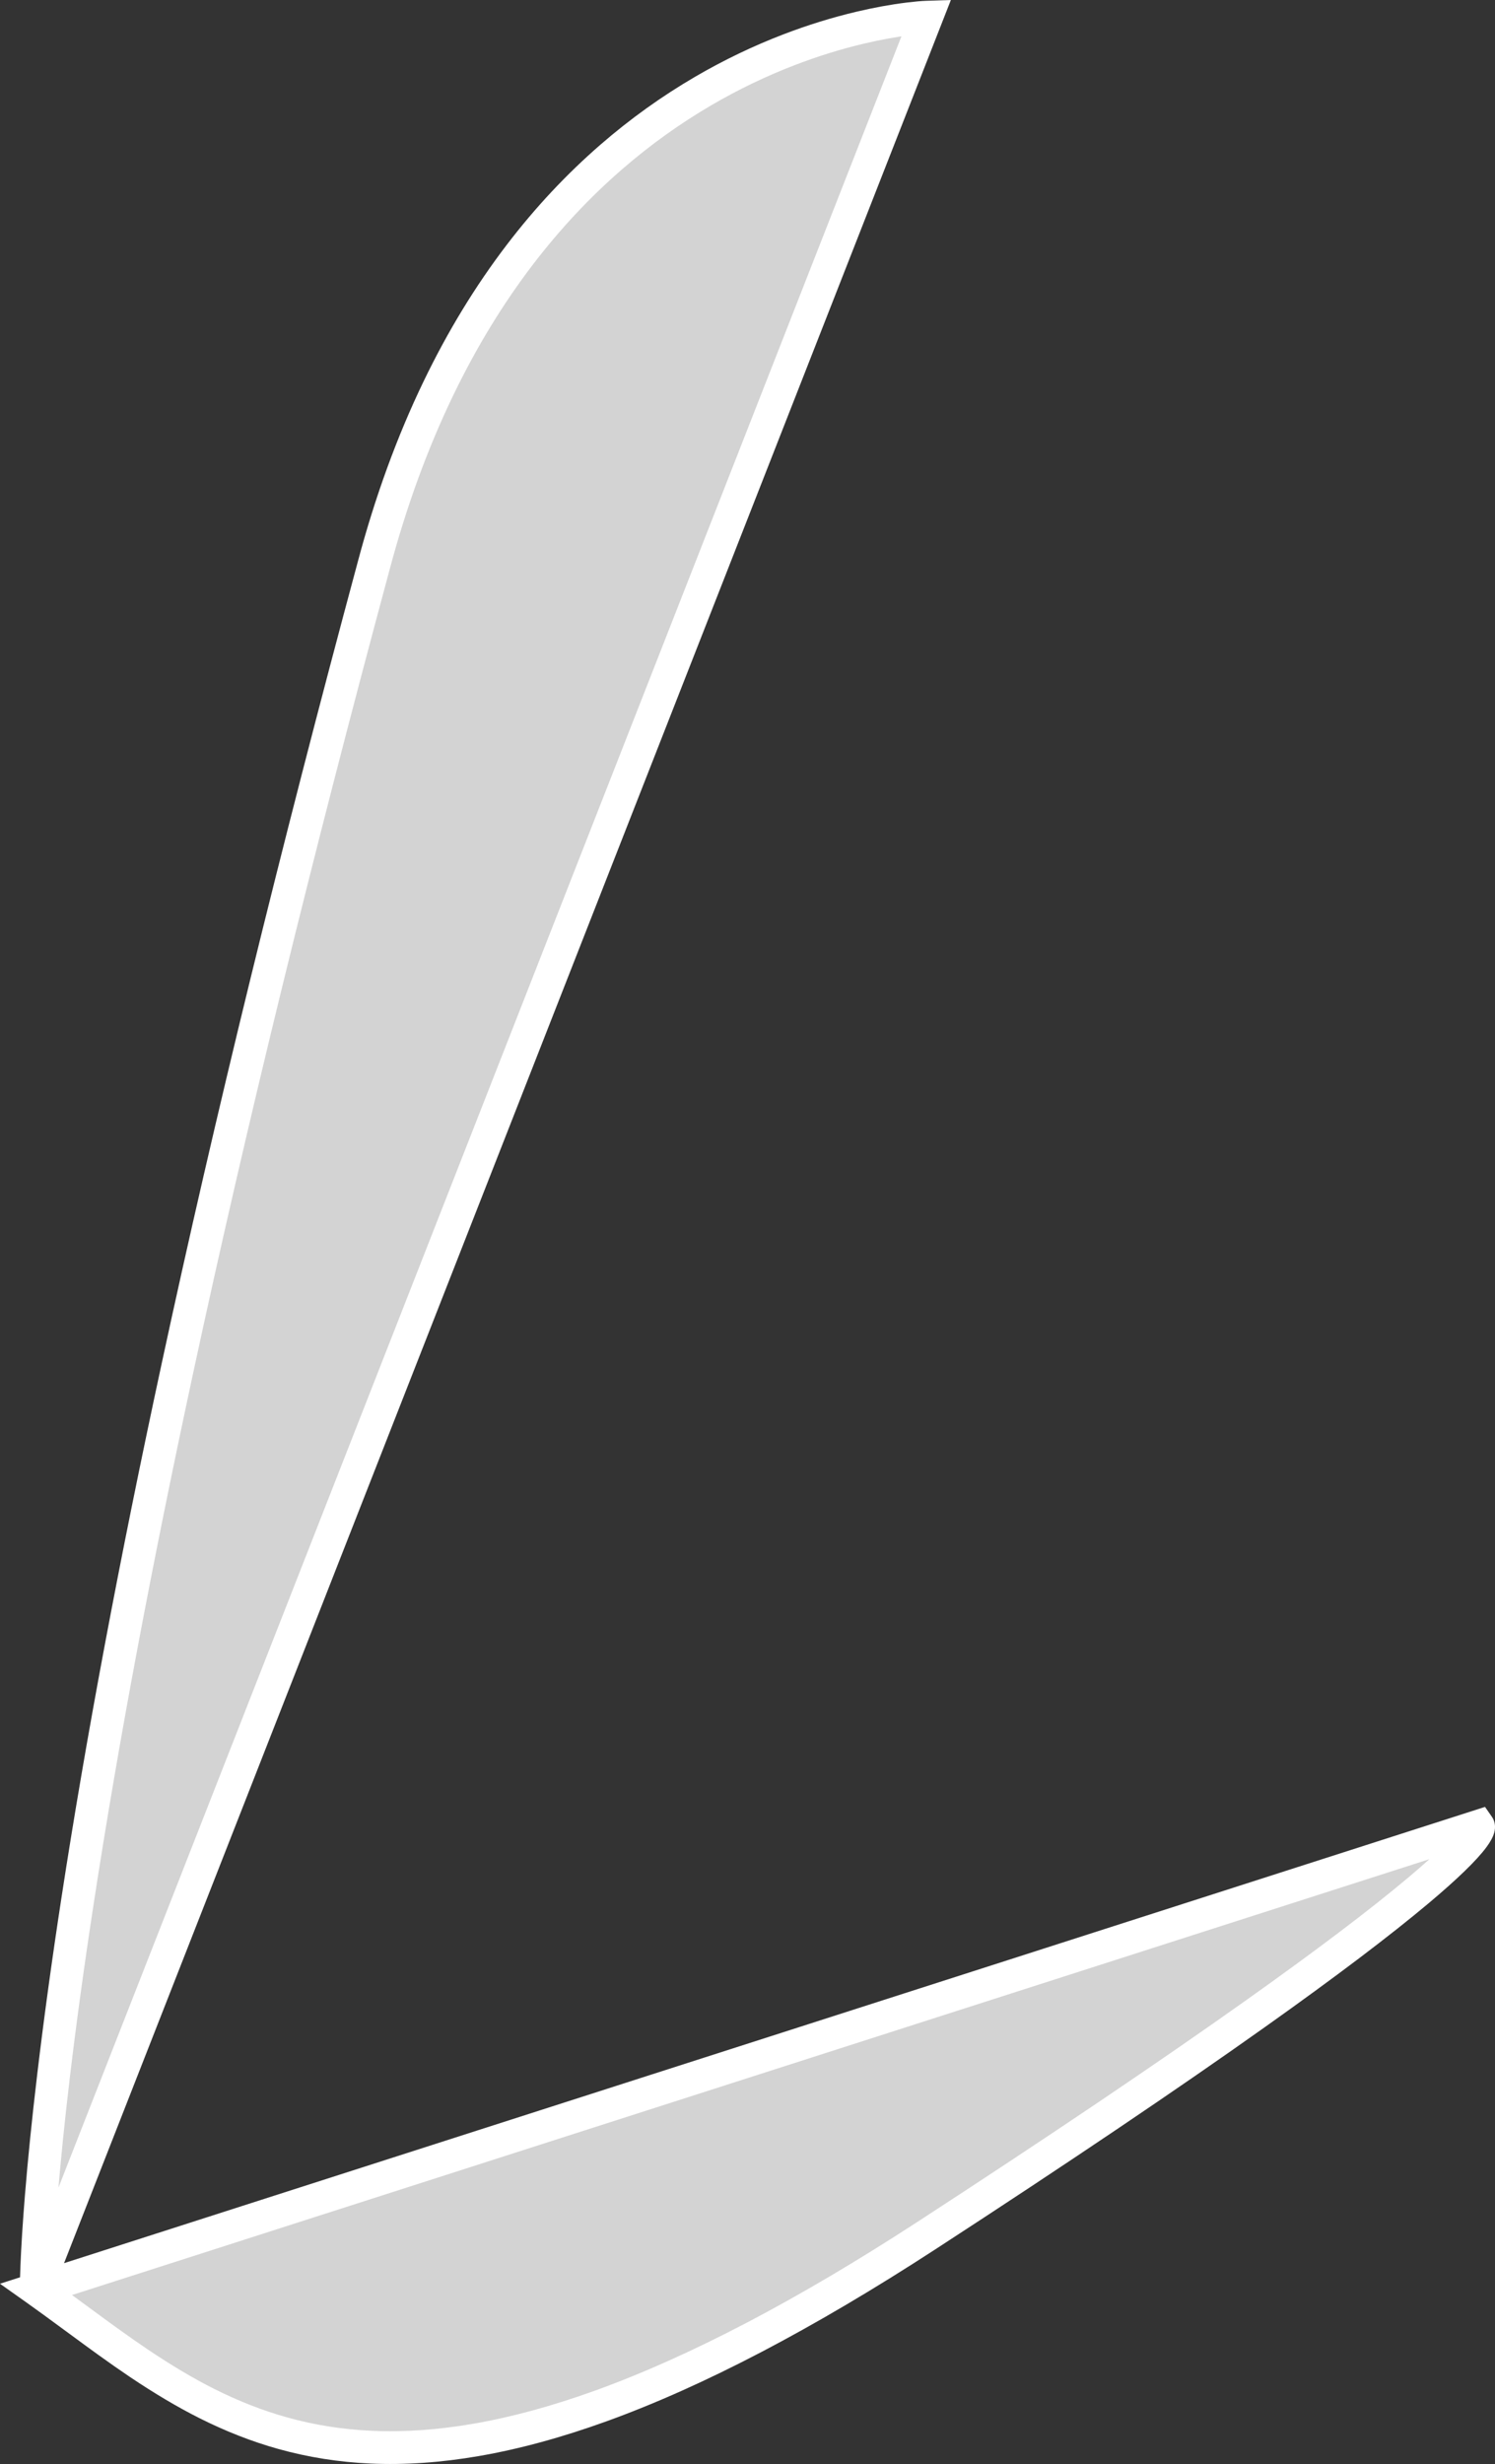 <svg xmlns="http://www.w3.org/2000/svg" xmlns:xlink="http://www.w3.org/1999/xlink" width="228.178" height="375.944" viewBox="0 0 228.178 375.944" fill="none"><rect x="0" y="0" width="228.178" height="375.944" fill="#333333" stroke="none"/><path id="路径 1" fill-rule="evenodd" style="fill:#D3D3D3" opacity="1" d="M5.526,349.294l220.13,-70.66c0,0 3.67,5.28 -84.24,62.45c-84.379,54.87 -108.65,27.51 -135.89,8.21zM5.526,349.294c0,0 -0.29,-70.74 51.51,-262.98c21.72,-81.62 84.379,-83.69 84.379,-83.69z"></path><path  id="路径 1" style="fill:#FFFFFF; opacity:1;" d="M140.054,338.988c20.102,-13.073 36.813,-24.338 50.134,-33.797c10.627,-7.545 18.854,-13.766 24.681,-18.663c2.259,-1.899 4.106,-3.556 5.54,-4.971c1.095,-1.081 1.906,-1.976 2.433,-2.685c0.169,-0.227 0.294,-0.416 0.377,-0.567c0.019,-0.035 0.033,-0.062 0.04,-0.08c-0.007,0.016 -0.015,0.04 -0.024,0.073c-0.055,0.194 -0.07,0.412 -0.047,0.653c0.038,0.391 0.173,0.756 0.405,1.095c0.003,0.004 0.007,0.009 0.011,0.015l2.052,-1.427l0.765,2.38l-220.13,70.66l-0.764,-2.38l1.445,-2.04c1.373,0.973 3.418,2.461 6.138,4.464c2.089,1.539 3.661,2.688 4.717,3.448c1.75,1.261 3.344,2.374 4.781,3.34c3.569,2.399 6.916,4.386 10.041,5.959c3.726,1.875 7.45,3.332 11.171,4.37c4.179,1.167 8.499,1.849 12.959,2.047c4.896,0.218 10.051,-0.141 15.465,-1.076c5.852,-1.011 12.067,-2.705 18.644,-5.082c14.387,-5.199 30.776,-13.778 49.166,-25.736zM142.779,343.18c-18.712,12.168 -35.442,20.917 -50.191,26.247c-6.853,2.477 -13.351,4.245 -19.493,5.306c-5.769,0.997 -11.282,1.378 -16.538,1.145c-4.841,-0.216 -9.534,-0.958 -14.081,-2.227c-4.034,-1.125 -8.059,-2.699 -12.075,-4.72c-3.313,-1.667 -6.84,-3.759 -10.583,-6.275c-1.482,-0.996 -3.119,-2.14 -4.913,-3.432c-1.07,-0.77 -2.656,-1.93 -4.761,-3.481c-2.694,-1.984 -4.714,-3.454 -6.063,-4.409l-4.081,-2.892l226.654,-72.754l1.055,1.519c0.005,0.008 0.009,0.013 0.011,0.015c0.251,0.368 0.4,0.783 0.445,1.246c0.037,0.383 -0.002,0.78 -0.118,1.189c-0.18,0.638 -0.577,1.37 -1.192,2.197c-1.495,2.012 -4.419,4.846 -8.77,8.502c-5.931,4.984 -14.265,11.288 -25.002,18.912c-13.377,9.498 -30.145,20.802 -50.304,33.912zM141.499,5.123c-0.128,0.004 -0.329,0.017 -0.603,0.037c-0.58,0.044 -1.216,0.108 -1.909,0.194c-2.25,0.277 -4.625,0.711 -7.125,1.302c-3.516,0.831 -7.023,1.918 -10.521,3.261c-4.378,1.681 -8.615,3.715 -12.71,6.104c-4.843,2.825 -9.414,6.102 -13.713,9.833c-4.919,4.269 -9.435,9.092 -13.549,14.469c-4.609,6.025 -8.682,12.707 -12.219,20.047c-3.904,8.1 -7.137,16.963 -9.698,26.587c-11.861,44.019 -21.819,84.711 -29.874,122.076c-6.44,29.876 -11.524,56.956 -15.251,81.24c-1.463,9.532 -2.689,18.464 -3.679,26.796c-0.791,6.657 -1.413,12.78 -1.867,18.37c-0.323,3.981 -0.546,7.495 -0.669,10.541c-0.061,1.503 -0.09,2.604 -0.087,3.304l-2.5,0.01l-2.328,-0.912l135.89,-346.67l2.327,0.912zM145.13,0l-137.276,350.206l-4.828,-0.902c-0.003,-0.774 0.027,-1.949 0.091,-3.526c0.126,-3.113 0.353,-6.694 0.681,-10.743c0.459,-5.652 1.087,-11.837 1.885,-18.556c0.996,-8.388 2.23,-17.376 3.702,-26.964c3.742,-24.383 8.844,-51.562 15.306,-81.536c8.072,-37.447 18.049,-78.217 29.93,-122.308c2.642,-9.93 5.984,-19.087 10.025,-27.472c3.685,-7.647 7.936,-14.618 12.752,-20.914c4.32,-5.647 9.067,-10.716 14.243,-15.207c4.534,-3.935 9.358,-7.394 14.471,-10.376c4.329,-2.525 8.808,-4.676 13.437,-6.453c3.707,-1.423 7.428,-2.576 11.162,-3.459c2.678,-0.633 5.233,-1.1 7.665,-1.399c1.245,-0.153 2.231,-0.242 2.958,-0.266z"></path></svg>